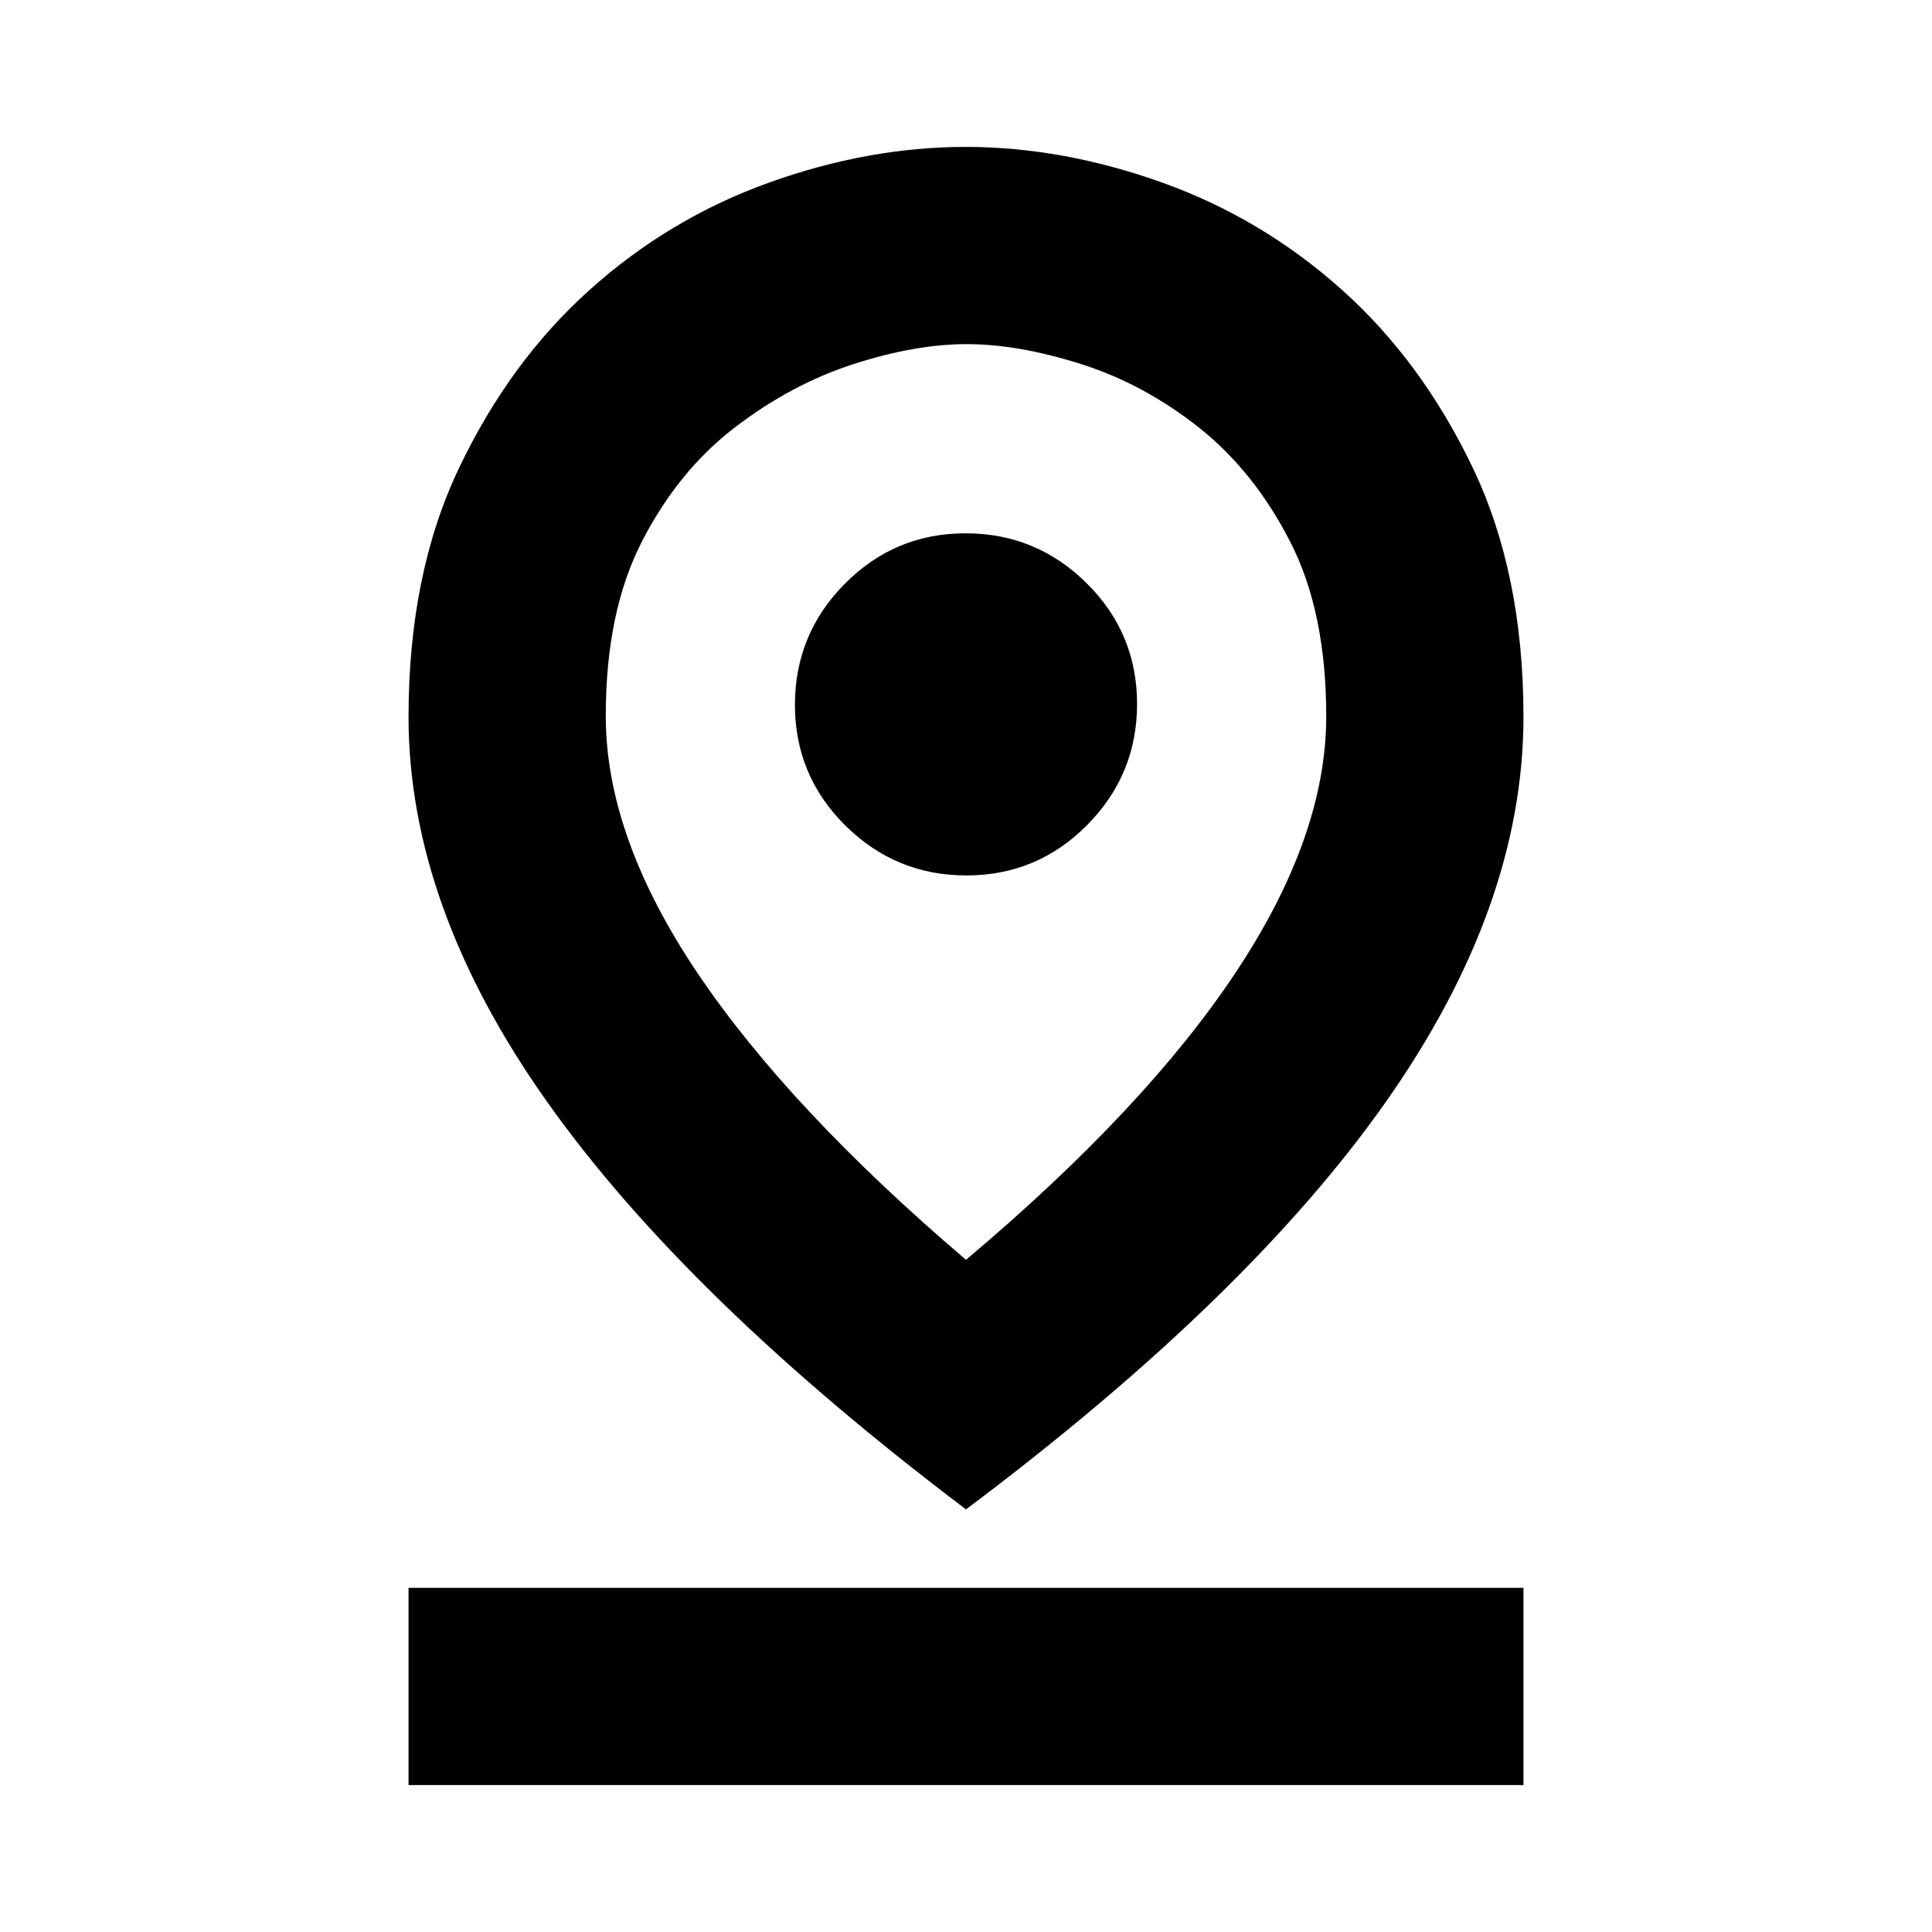 <svg xmlns="http://www.w3.org/2000/svg" height="20" viewBox="0 -960 960 960" width="20"><path d="M480-334q89-75 134-142.76 45-67.76 45-127.28Q659-656 641-691q-18-35-45.35-56.62-27.34-21.62-58.54-31.5-31.19-9.88-56.79-9.88-25.6 0-56.46 10T365-747.5Q337-726 319-691t-18 86.72q0 60.03 45.5 127.66Q392-409 480-334Zm0 124Q341-315 272-412.3q-69-97.3-69-191.53 0-71.17 25.23-123.92 25.23-52.76 64.8-88.25 39.57-35.5 89.04-53.25Q431.53-887 479.77-887q48.23 0 97.8 17.75 49.56 17.75 89.22 53.25 39.65 35.49 64.93 88.25Q757-675 757-603.83q0 94.23-68.5 191.53T480-210Zm.21-315q35.15 0 59.97-25.03T565-610.21q0-35.15-25.03-59.97T479.79-695q-35.15 0-59.97 25.03T395-609.79q0 35.15 25.03 59.97T480.21-525ZM203-73v-98h554v98H203Zm277-531Z"/></svg>